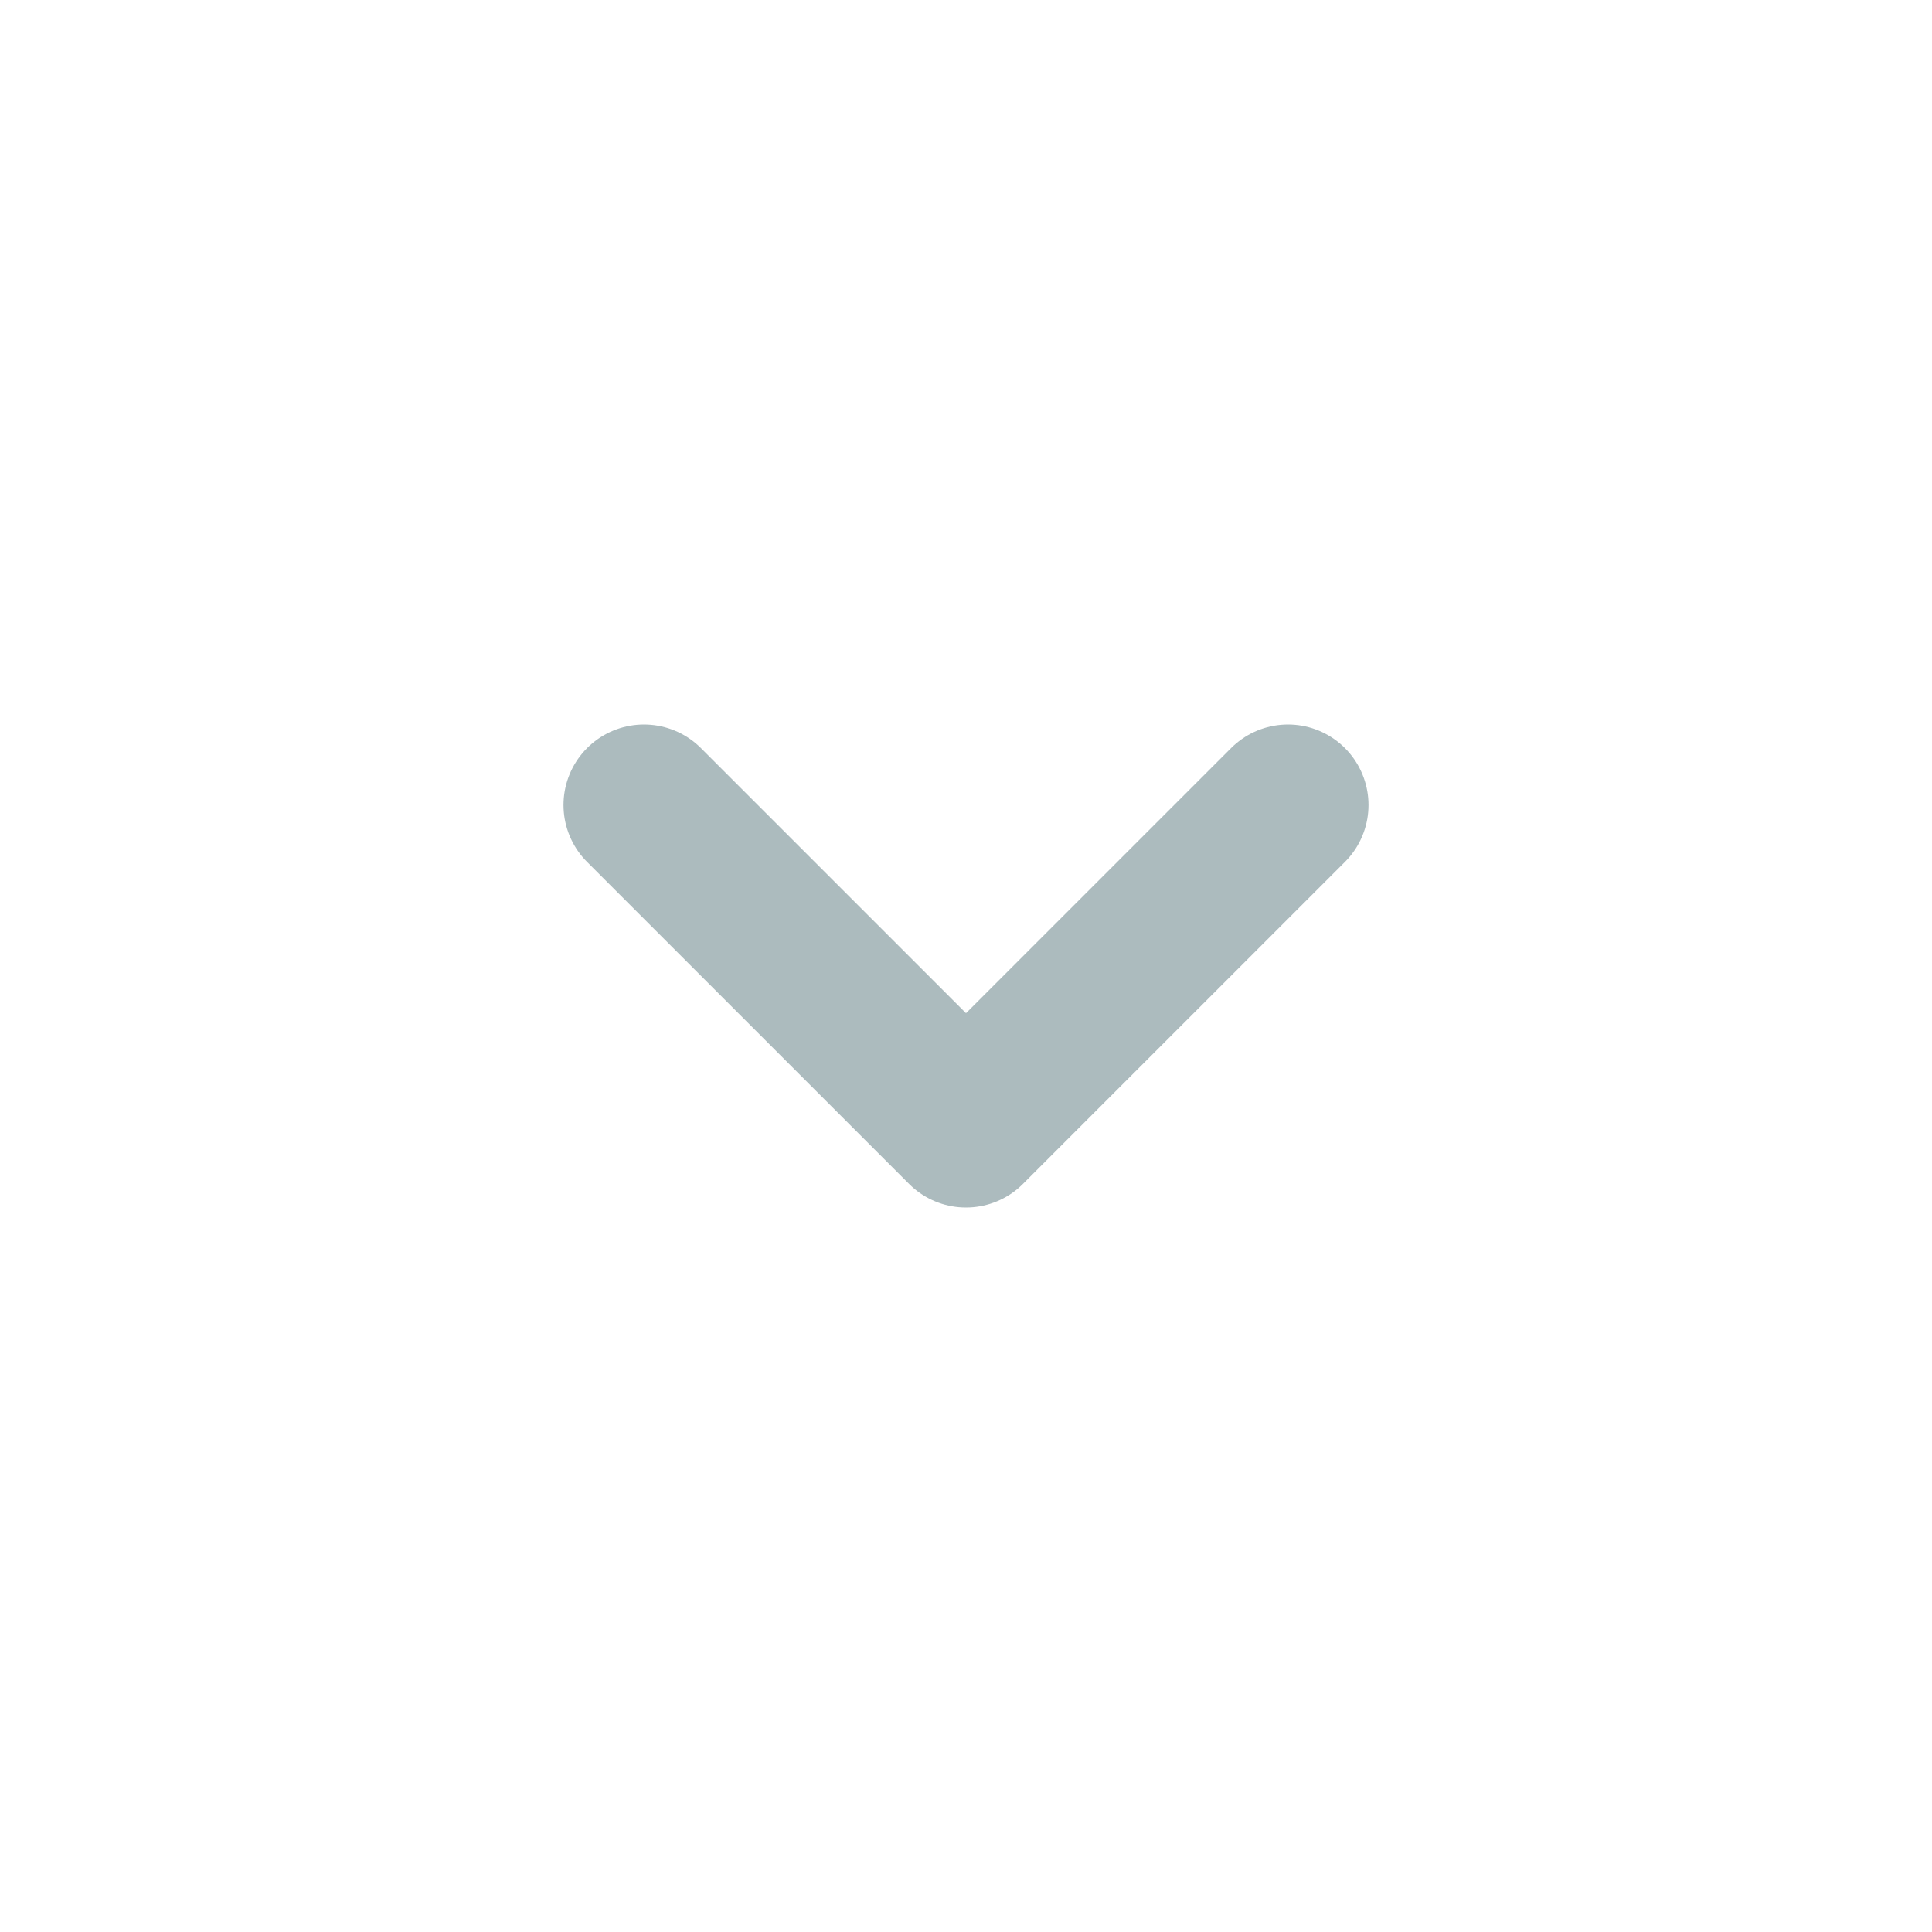<svg width="24" height="24" viewBox="0 0 24 24" fill="none" xmlns="http://www.w3.org/2000/svg">
    <path d="M8 10L12 14L16 10" stroke="#ACBBBE" stroke-width="2" stroke-linecap="round" stroke-linejoin="round"/>
</svg>

